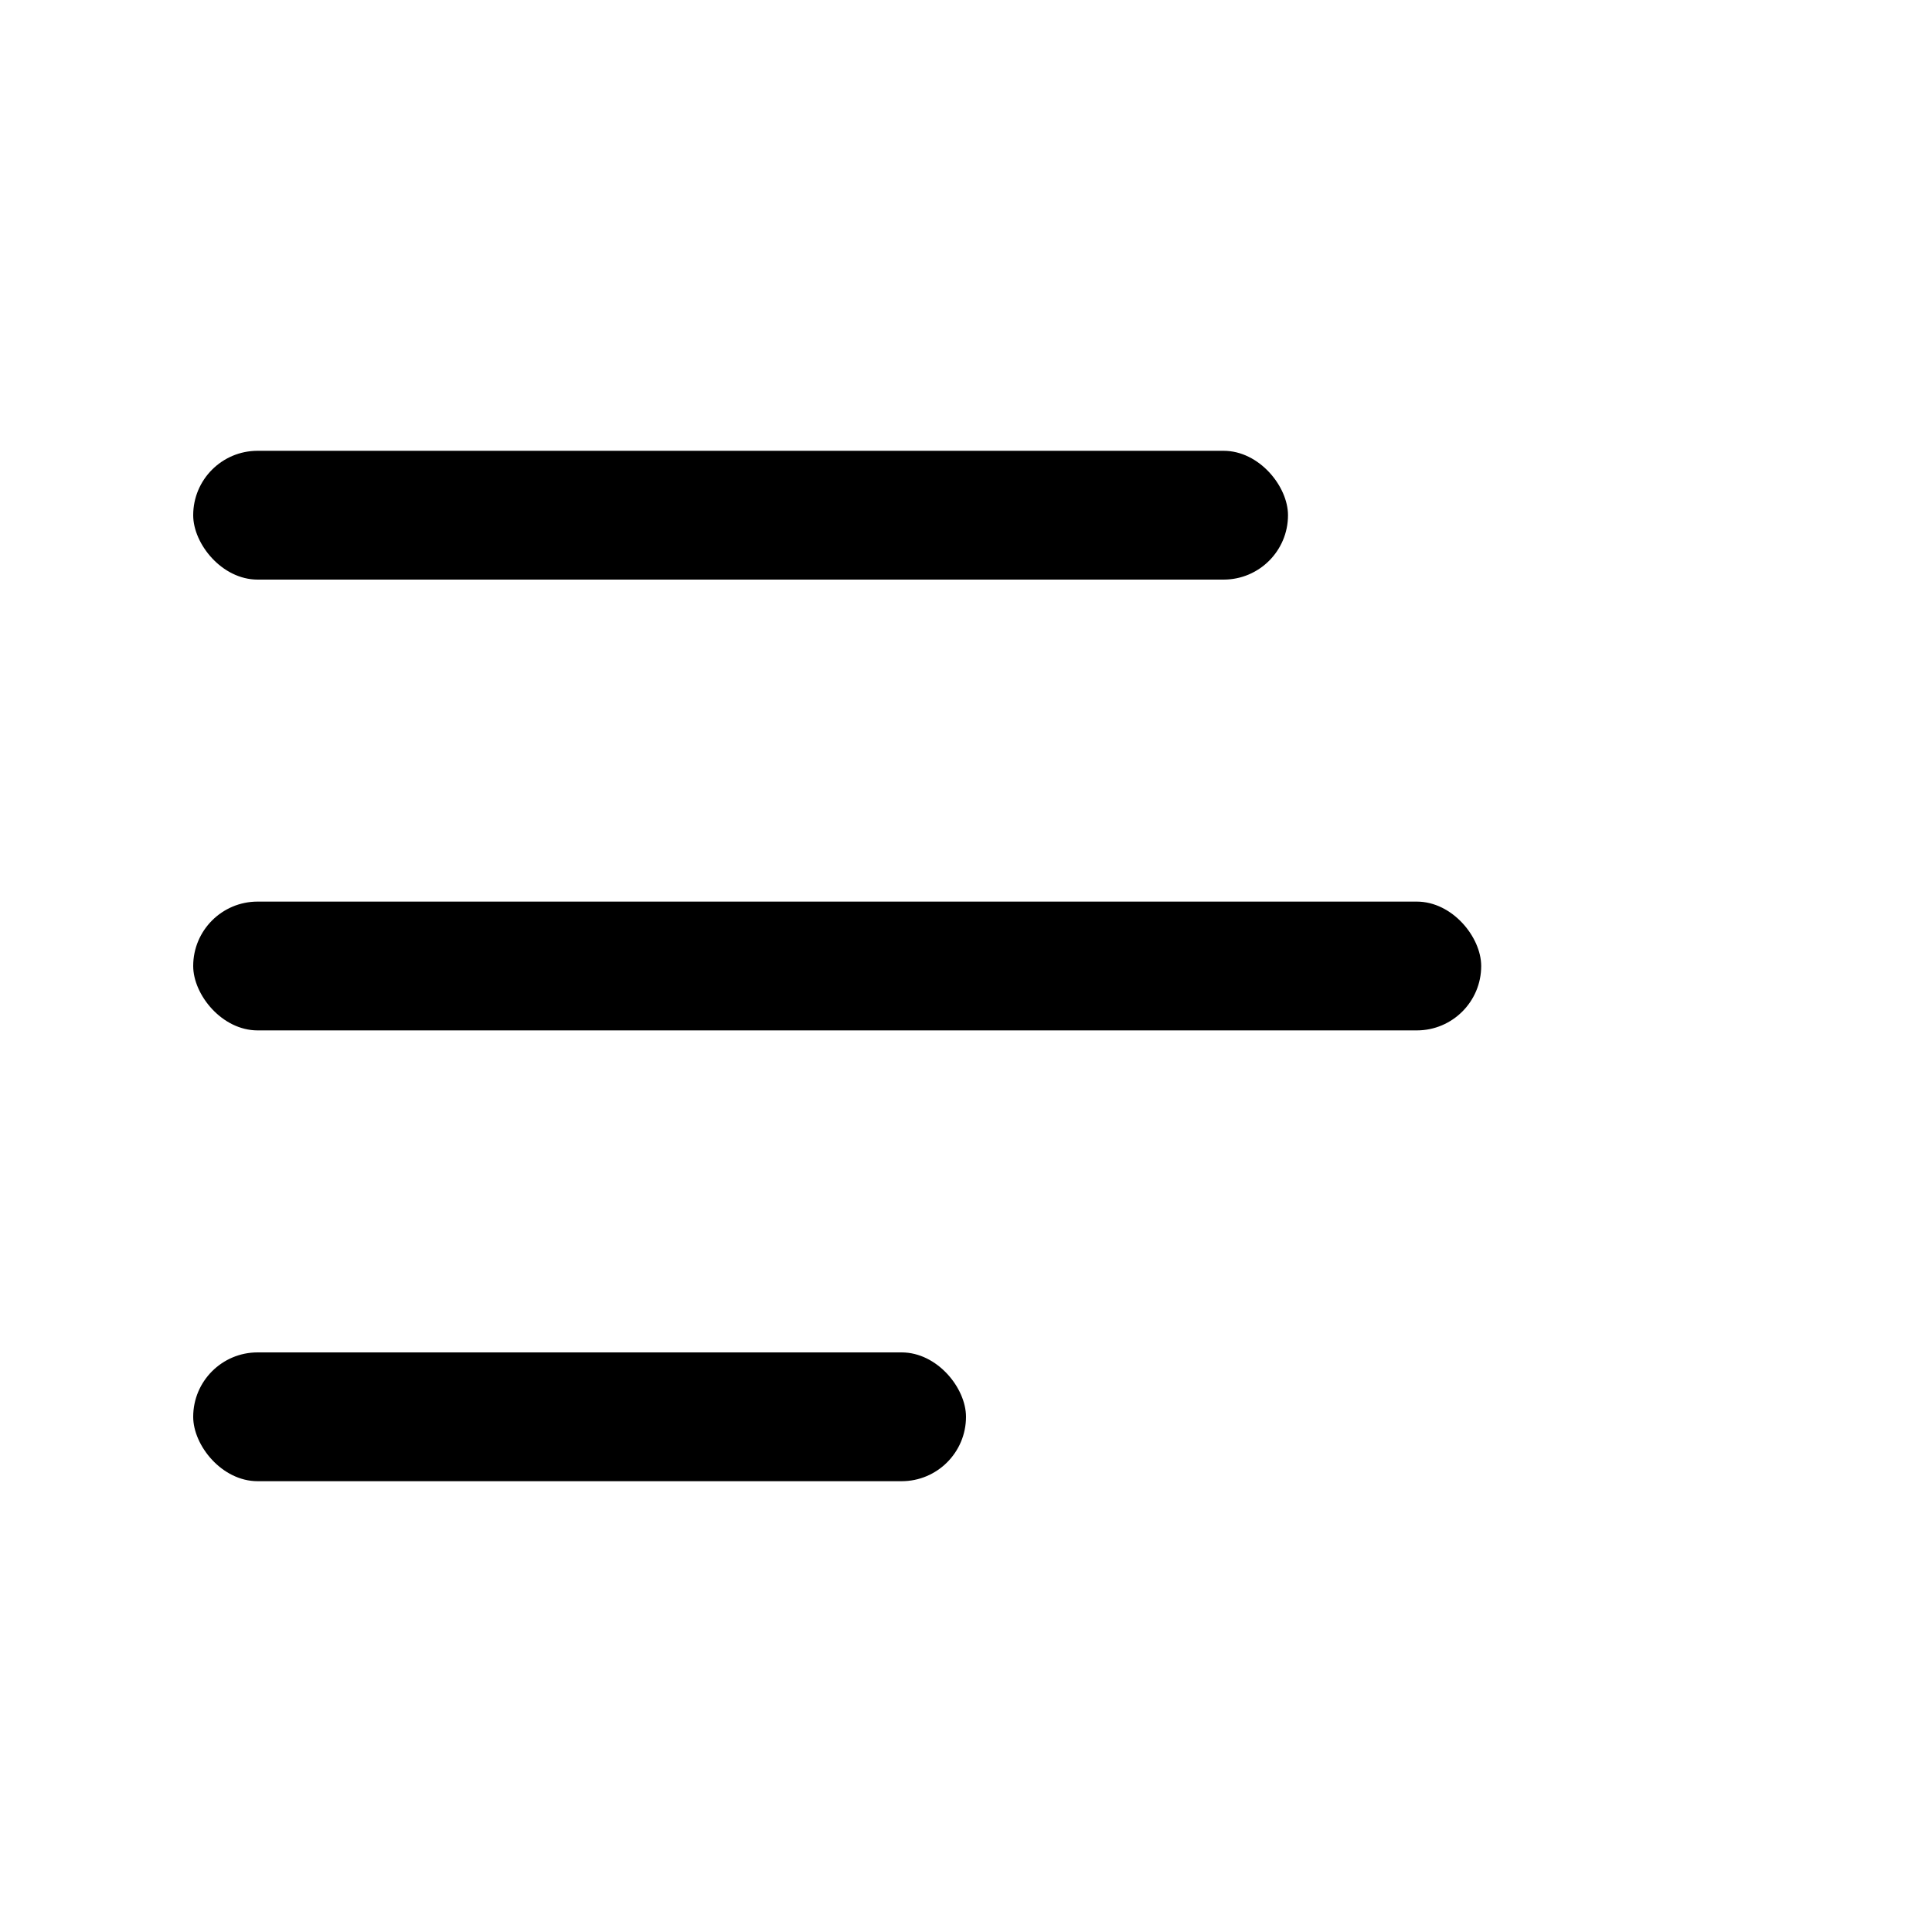 <!DOCTYPE svg PUBLIC "-//W3C//DTD SVG 1.1//EN" "http://www.w3.org/Graphics/SVG/1.1/DTD/svg11.dtd">
<!-- Uploaded to: SVG Repo, www.svgrepo.com, Transformed by: SVG Repo Mixer Tools -->
<svg xmlns:dc="http://purl.org/dc/elements/1.1/" xmlns:cc="http://creativecommons.org/ns#" xmlns:rdf="http://www.w3.org/1999/02/22-rdf-syntax-ns#" xmlns:svg="http://www.w3.org/2000/svg" xmlns="http://www.w3.org/2000/svg" xmlns:sodipodi="http://sodipodi.sourceforge.net/DTD/sodipodi-0.dtd" xmlns:inkscape="http://www.inkscape.org/namespaces/inkscape" width="156px" height="156px" viewBox="0 0 30.00 30.00" version="1.1" id="svg822" inkscape:version="0.92.4 (f8dce91, 2019-08-02)" sodipodi:docname="list.svg" fill="#000000">
<g id="SVGRepo_bgCarrier" stroke-width="0"/>
<g id="SVGRepo_tracerCarrier" stroke-linecap="round" stroke-linejoin="round" stroke="#000000" stroke-width="0.84"/>
<g id="SVGRepo_iconCarrier"> <defs id="defs816"/> <sodipodi:namedview id="base" pagecolor="#ffffff" bordercolor="#000000" borderopacity="1.0" inkscape:pageopacity="0.0" inkscape:pageshadow="2" inkscape:zoom="17.833333" inkscape:cx="15" inkscape:cy="15" inkscape:document-units="px" inkscape:current-layer="layer1" showgrid="true" units="px" inkscape:window-width="1366" inkscape:window-height="713" inkscape:window-x="0" inkscape:window-y="0" inkscape:window-maximized="1" showguides="false"> <inkscape:grid type="xygrid" id="grid816"/> </sodipodi:namedview>  <g inkscape:label="Layer 1" inkscape:groupmode="layer" id="layer1" transform="translate(0,-289.062)"> <rect style="opacity:1;fill:#000000;fill-opacity:1;stroke-width:0;stroke-miterlimit:4;stroke-dasharray:none;stroke-opacity:1" id="rect887" width="17" height="2" x="3" y="296.062" rx="1"/> <rect y="303.062" x="3" height="2" width="20" id="rect889" style="opacity:1;fill:#000000;fill-opacity:1;stroke-width:0;stroke-miterlimit:4;stroke-dasharray:none;stroke-opacity:1" rx="1"/> <rect style="opacity:1;fill:#000000;fill-opacity:1;stroke-width:0;stroke-miterlimit:4;stroke-dasharray:none;stroke-opacity:1" id="rect891" width="12" height="2" x="3" y="310.062" rx="1"/> </g> </g>
</svg>
